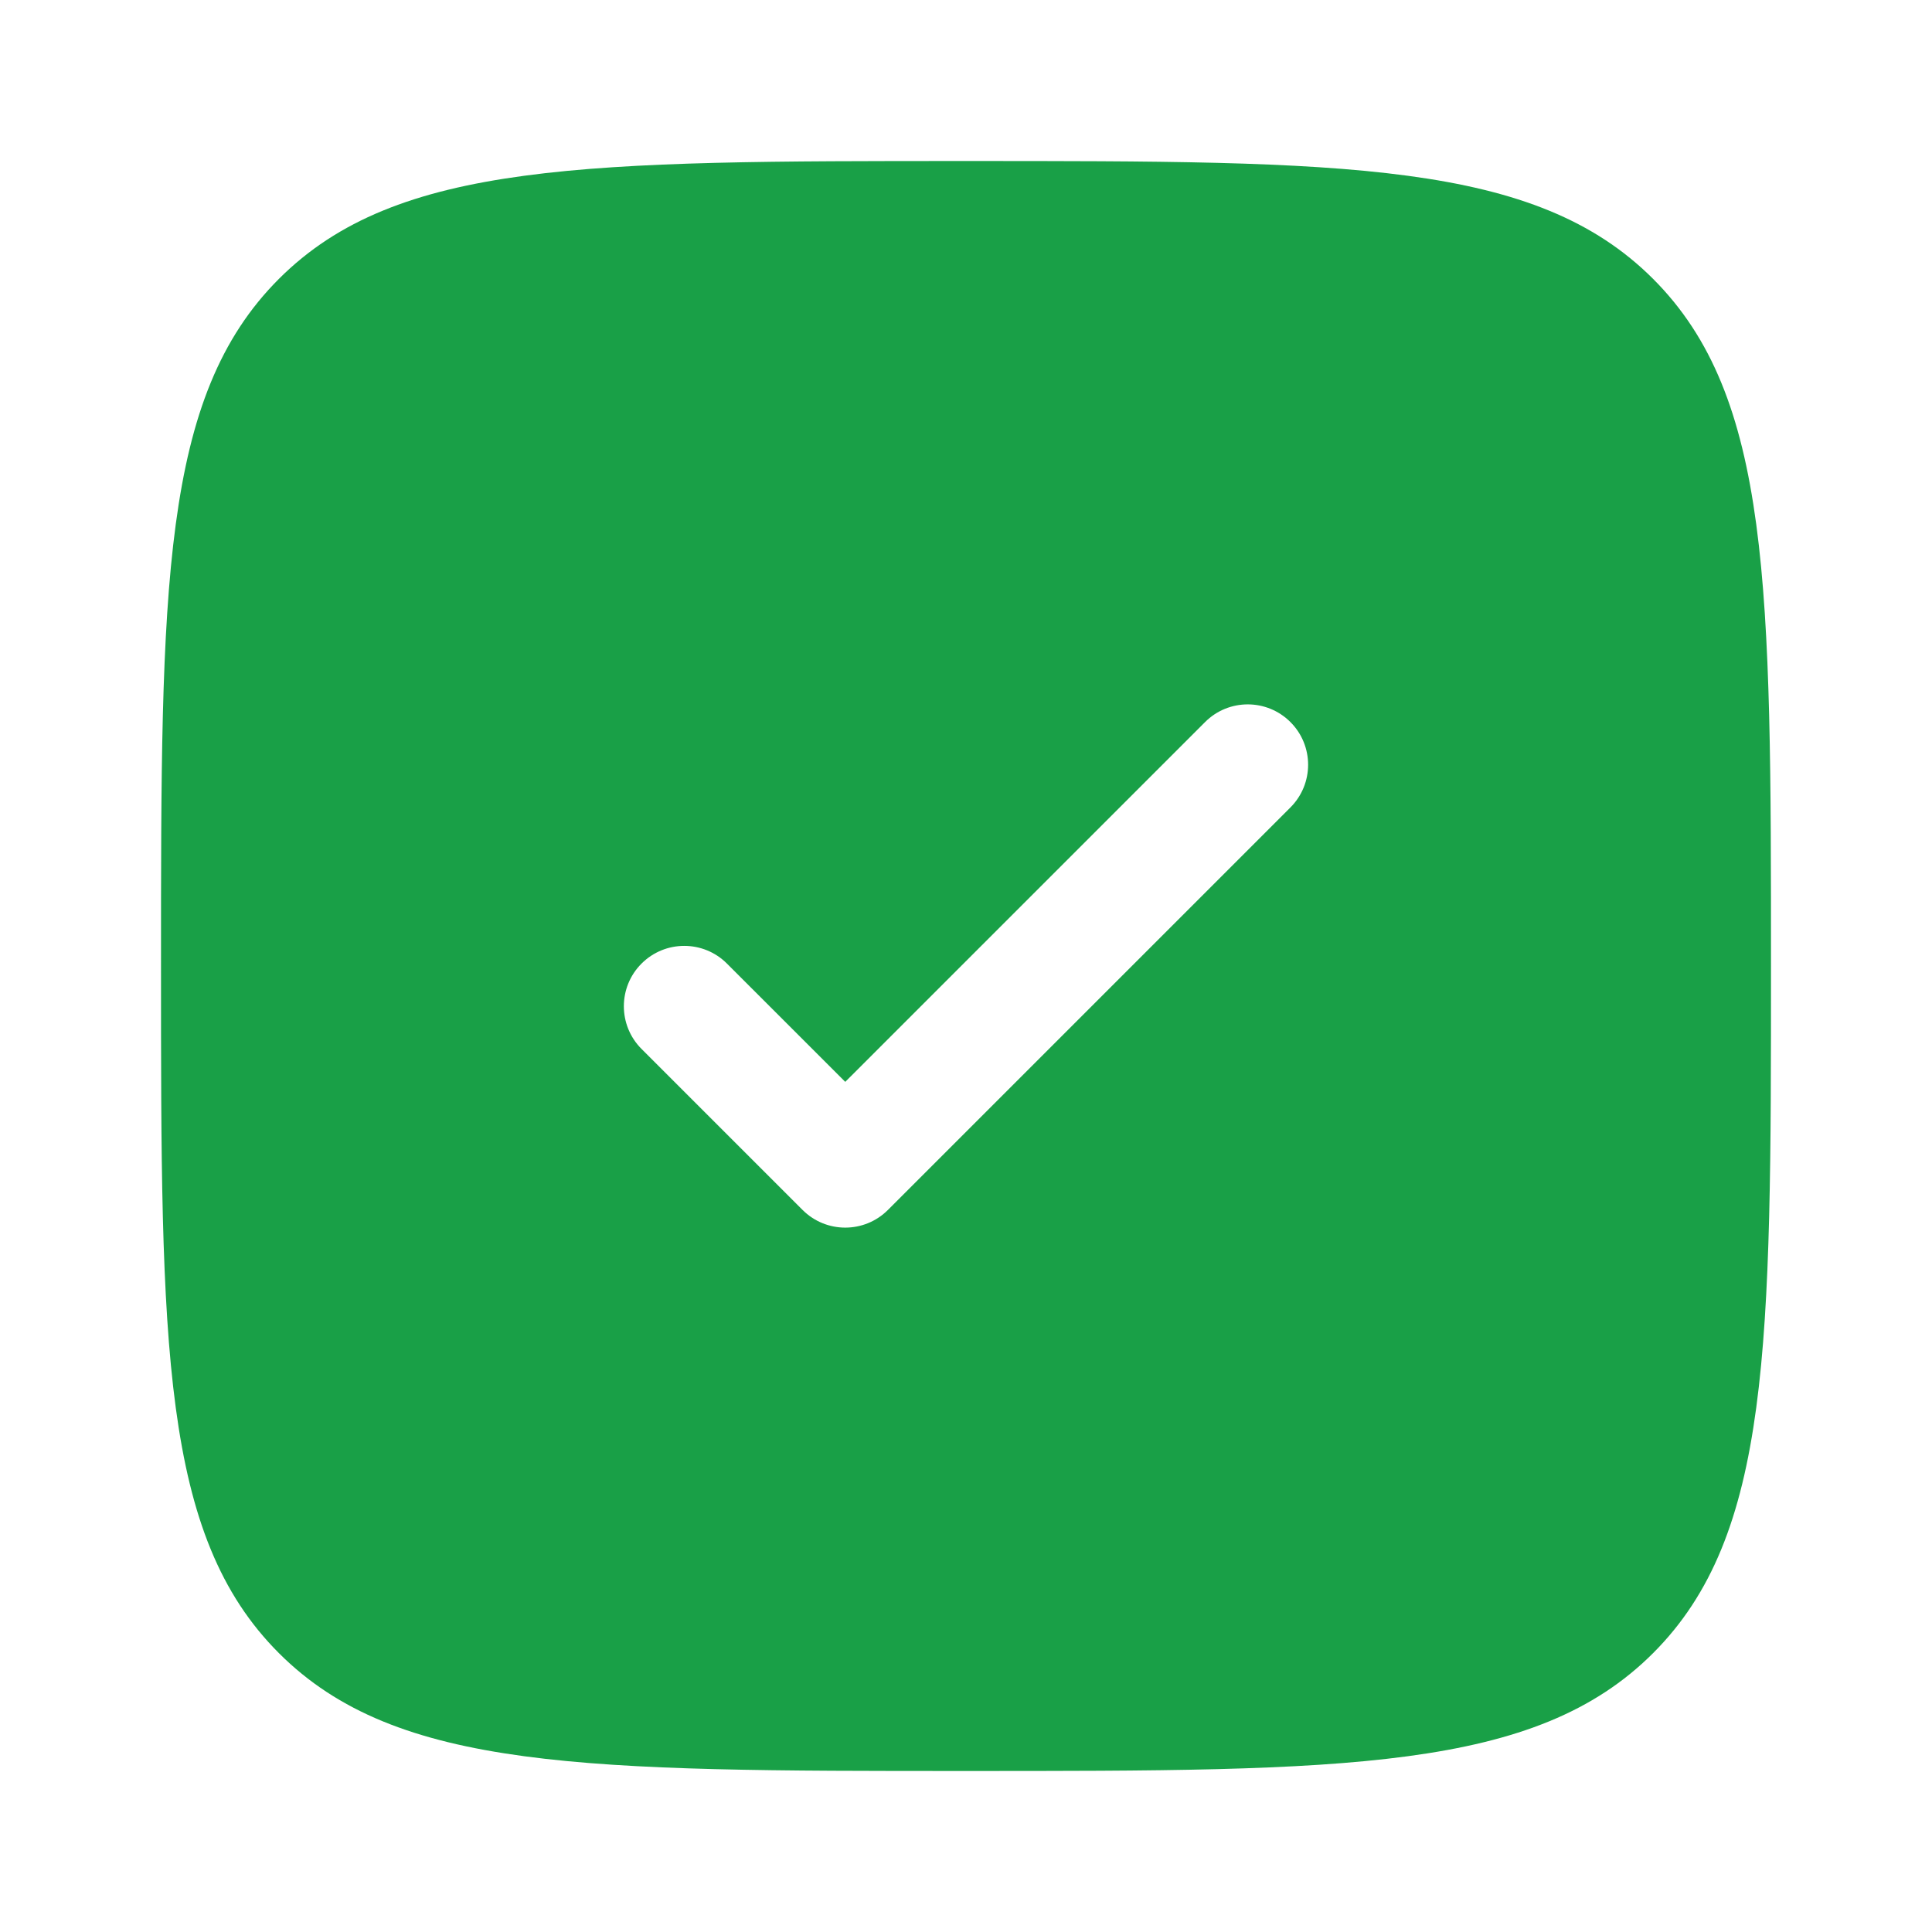 <svg width="62" height="62" viewBox="0 0 62 62" fill="none" xmlns="http://www.w3.org/2000/svg">
<path fill-rule="evenodd" clip-rule="evenodd" d="M31 56.833C18.822 56.833 12.733 56.833 8.95 53.05C5.167 49.267 5.167 43.178 5.167 31C5.167 18.822 5.167 12.733 8.95 8.95C12.733 5.167 18.822 5.167 31 5.167C43.178 5.167 49.267 5.167 53.05 8.95C56.833 12.733 56.833 18.822 56.833 31C56.833 43.178 56.833 49.267 53.05 53.05C49.267 56.833 43.178 56.833 31 56.833ZM41.411 23.172C42.168 23.928 42.168 25.155 41.411 25.912L28.495 38.828C27.738 39.585 26.512 39.585 25.755 38.828L20.588 33.662C19.831 32.905 19.831 31.678 20.588 30.922C21.345 30.165 22.572 30.165 23.328 30.922L27.125 34.718L38.672 23.172C39.428 22.415 40.655 22.415 41.411 23.172Z" fill="#19A047"/>
</svg>
